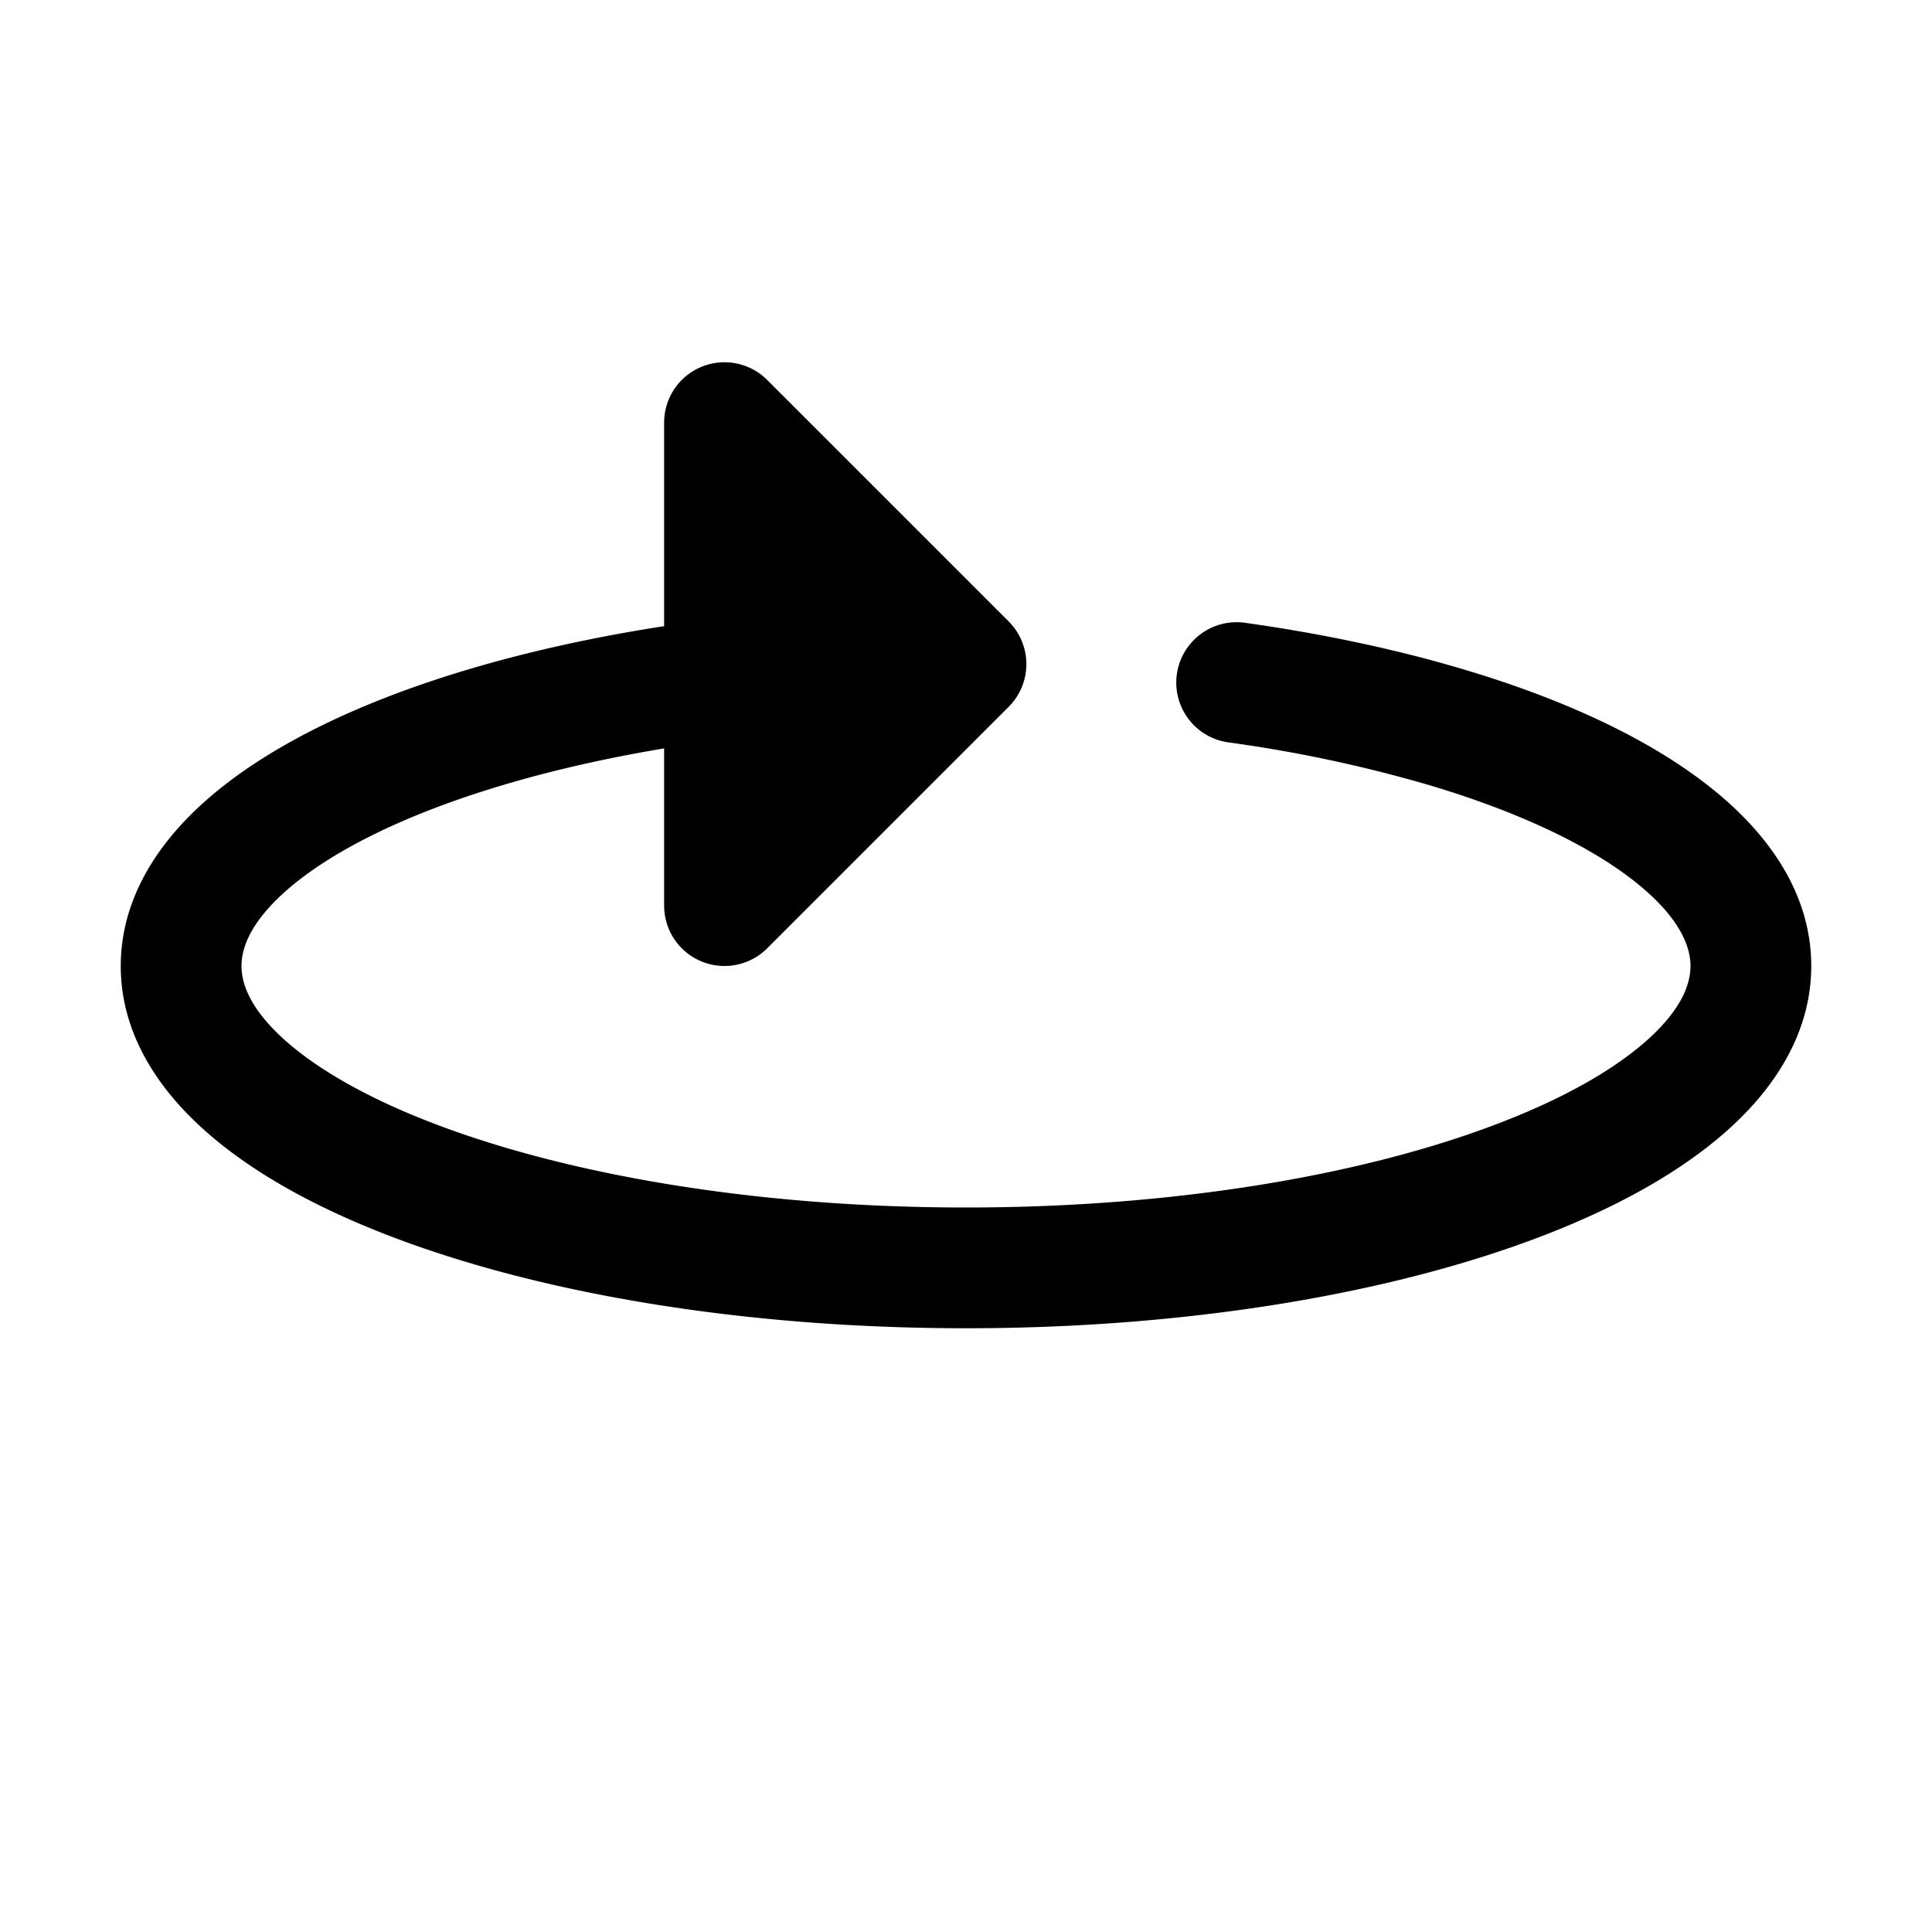 <svg width="32" height="32" fill="none" xmlns="http://www.w3.org/2000/svg"><path d="M16.707 10.293a1 1 0 0 1 0 1.414l-4 4A1 1 0 0 1 11 15v-2.604c-1.738.29-3.249.723-4.43 1.248-.918.408-1.588.851-2.016 1.284C4.131 15.357 4 15.716 4 16c0 .312.16.72.694 1.206.535.486 1.364.97 2.473 1.396C9.378 19.452 12.5 20 16 20s6.622-.547 8.833-1.398c1.11-.426 1.938-.91 2.473-1.396.534-.485.694-.894.694-1.206 0-.36-.22-.857-.97-1.436-.738-.57-1.863-1.11-3.318-1.548a22.91 22.91 0 0 0-3.352-.718 1 1 0 1 1 .28-1.98c1.316.186 2.544.451 3.648.783 1.588.477 2.964 1.107 3.964 1.88C29.242 13.742 30 14.758 30 16c0 1.069-.567 1.975-1.349 2.686-.781.71-1.856 1.305-3.1 1.783C23.058 21.428 19.681 22 16 22c-3.68 0-7.058-.572-9.551-1.531-1.244-.478-2.319-1.072-3.1-1.783C2.567 17.976 2 17.07 2 16c0-.966.465-1.803 1.131-2.477.662-.67 1.573-1.237 2.626-1.706 1.44-.64 3.234-1.135 5.243-1.446V7a1 1 0 0 1 1.707-.707l4 4Z" fill="#000"/></svg>